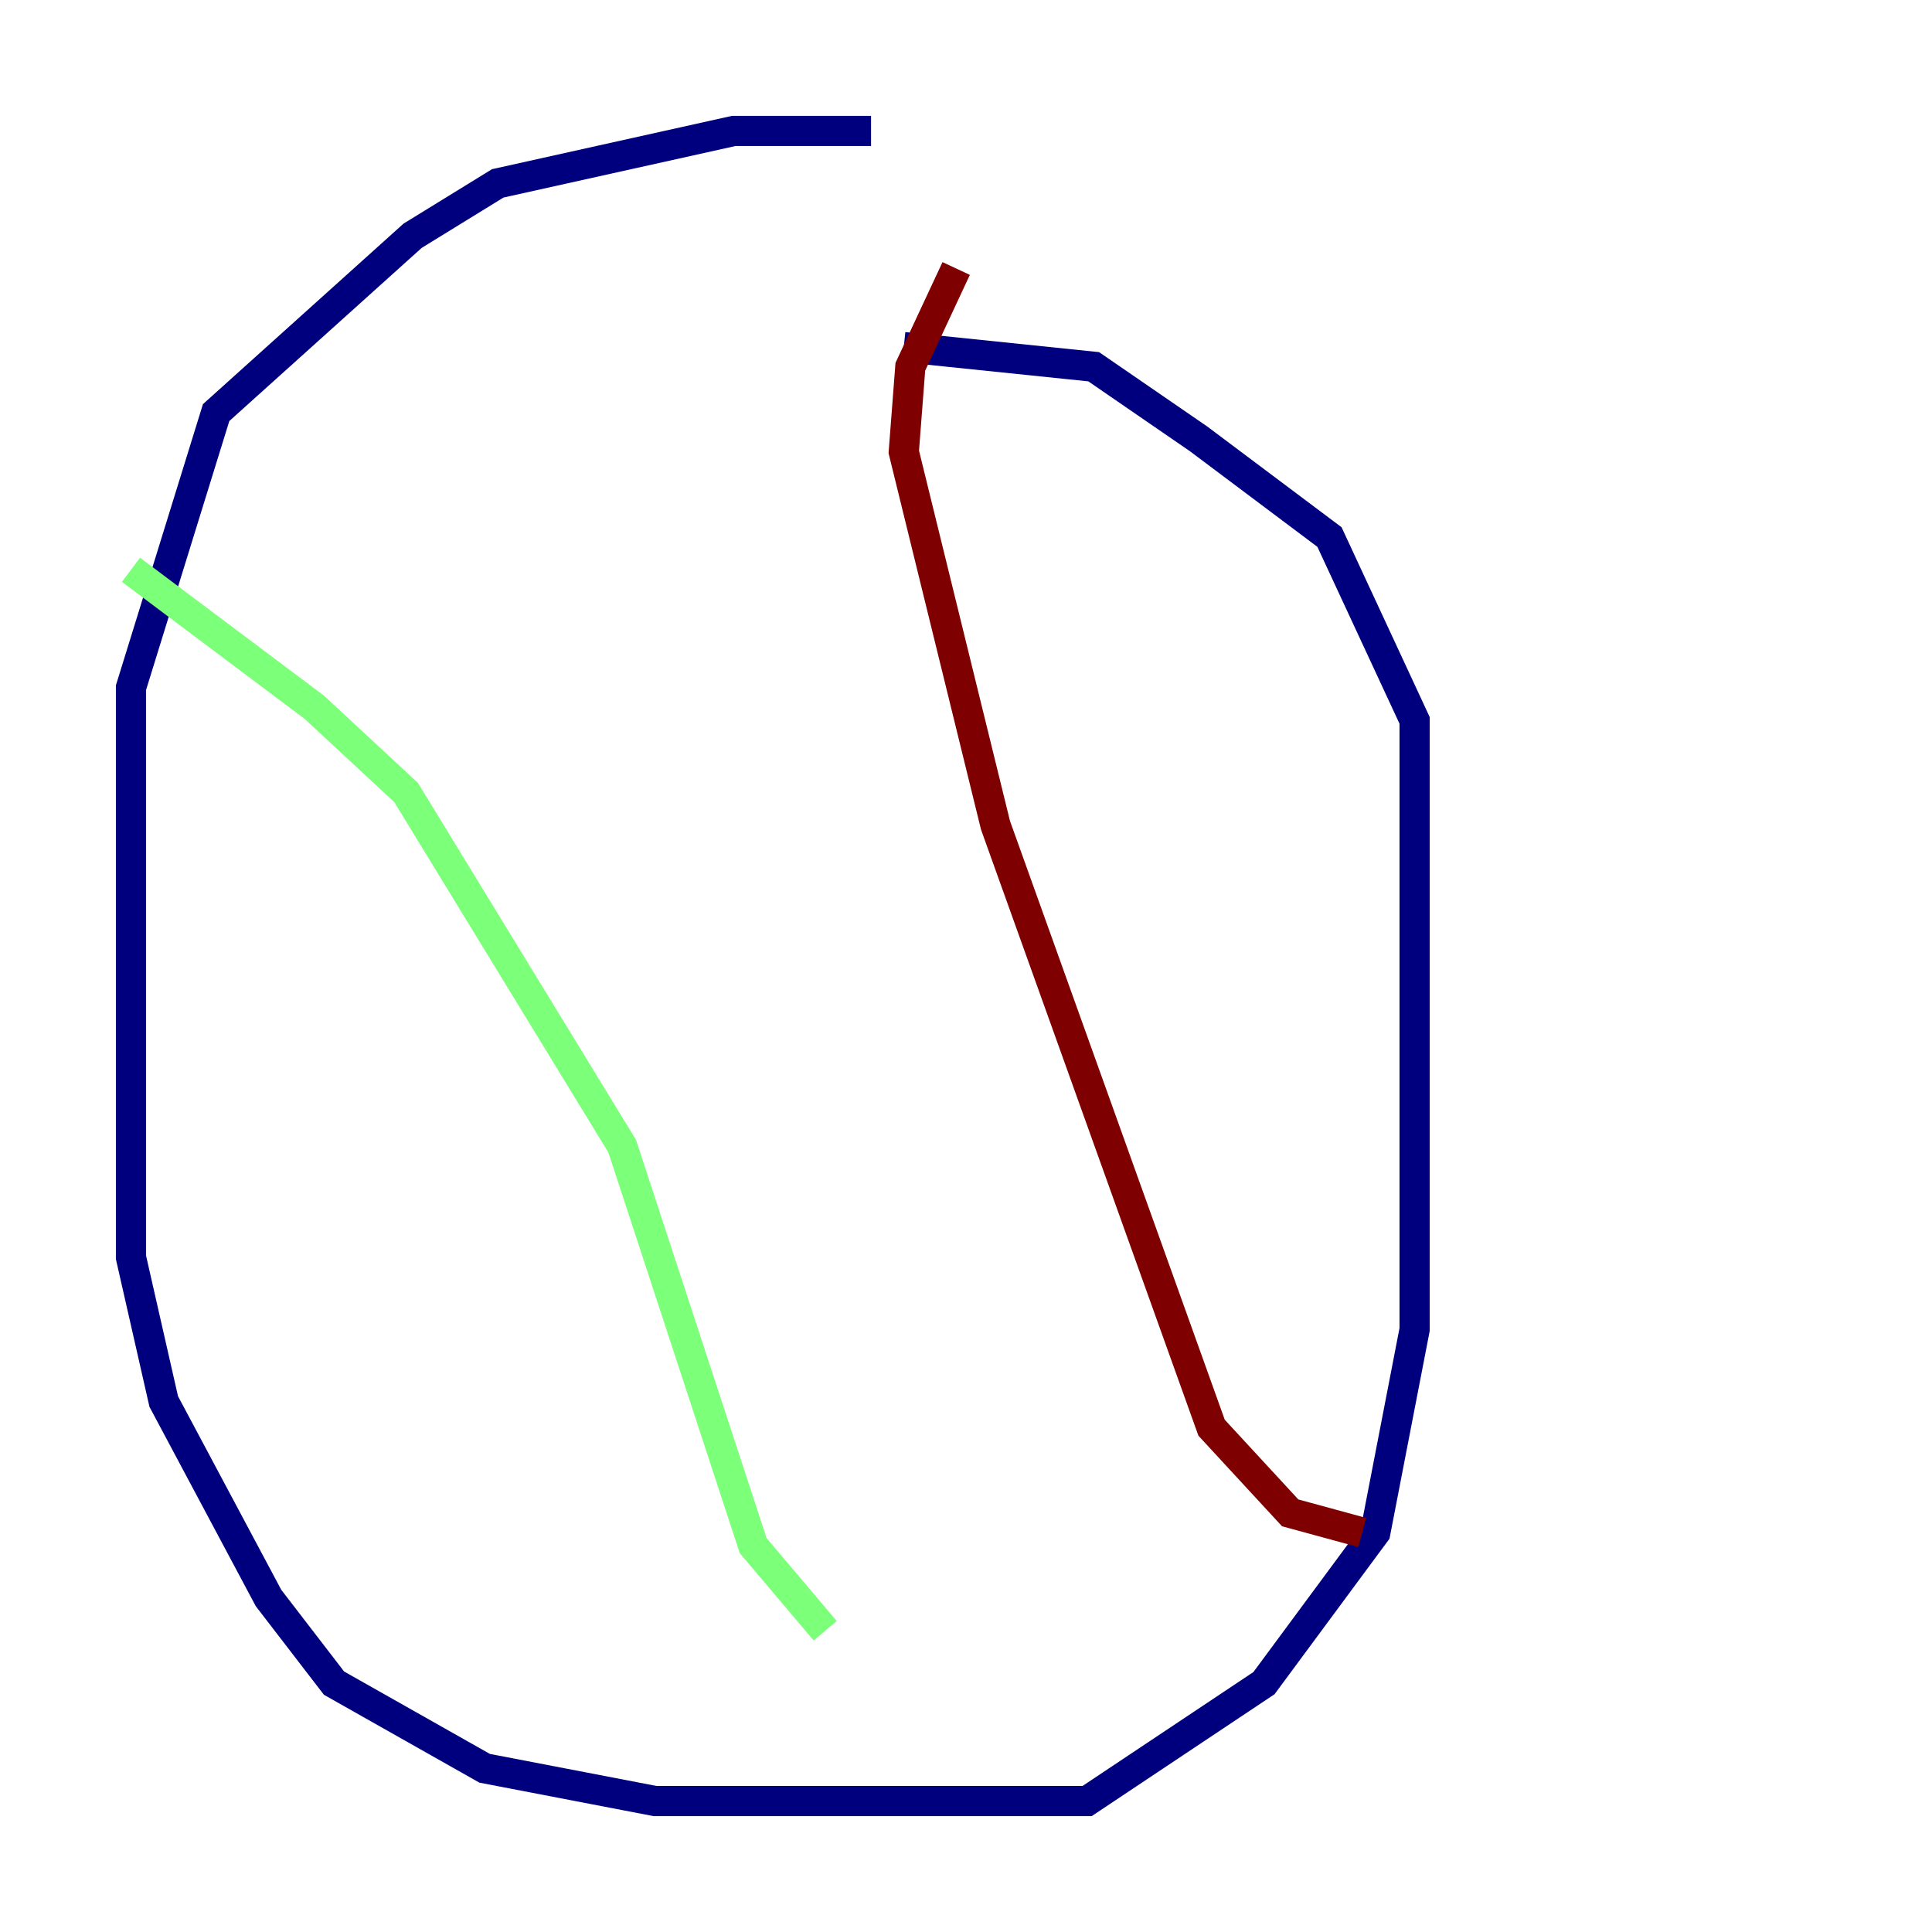 <?xml version="1.0" encoding="utf-8" ?>
<svg baseProfile="tiny" height="128" version="1.2" viewBox="0,0,128,128" width="128" xmlns="http://www.w3.org/2000/svg" xmlns:ev="http://www.w3.org/2001/xml-events" xmlns:xlink="http://www.w3.org/1999/xlink"><defs /><polyline fill="none" points="57.709,8.678 48.597,8.678 32.976,12.149 27.336,15.62 14.319,27.336 8.678,45.559 8.678,83.308 10.848,92.854 17.79,105.871 22.129,111.512 32.108,117.153 43.39,119.322 72.027,119.322 83.742,111.512 91.119,101.532 93.722,88.081 93.722,47.729 88.081,35.58 79.403,29.071 72.461,24.298 59.878,22.997" stroke="#00007f" stroke-width="2" /><polyline fill="none" points="8.678,37.749 20.827,46.861 26.902,52.502 41.22,75.932 49.898,102.4 54.671,108.041" stroke="#7cff79" stroke-width="2" /><polyline fill="none" points="63.349,17.79 60.312,24.298 59.878,29.939 65.953,54.671 80.271,94.59 85.478,100.231 90.251,101.532" stroke="#7f0000" stroke-width="2" /></svg>